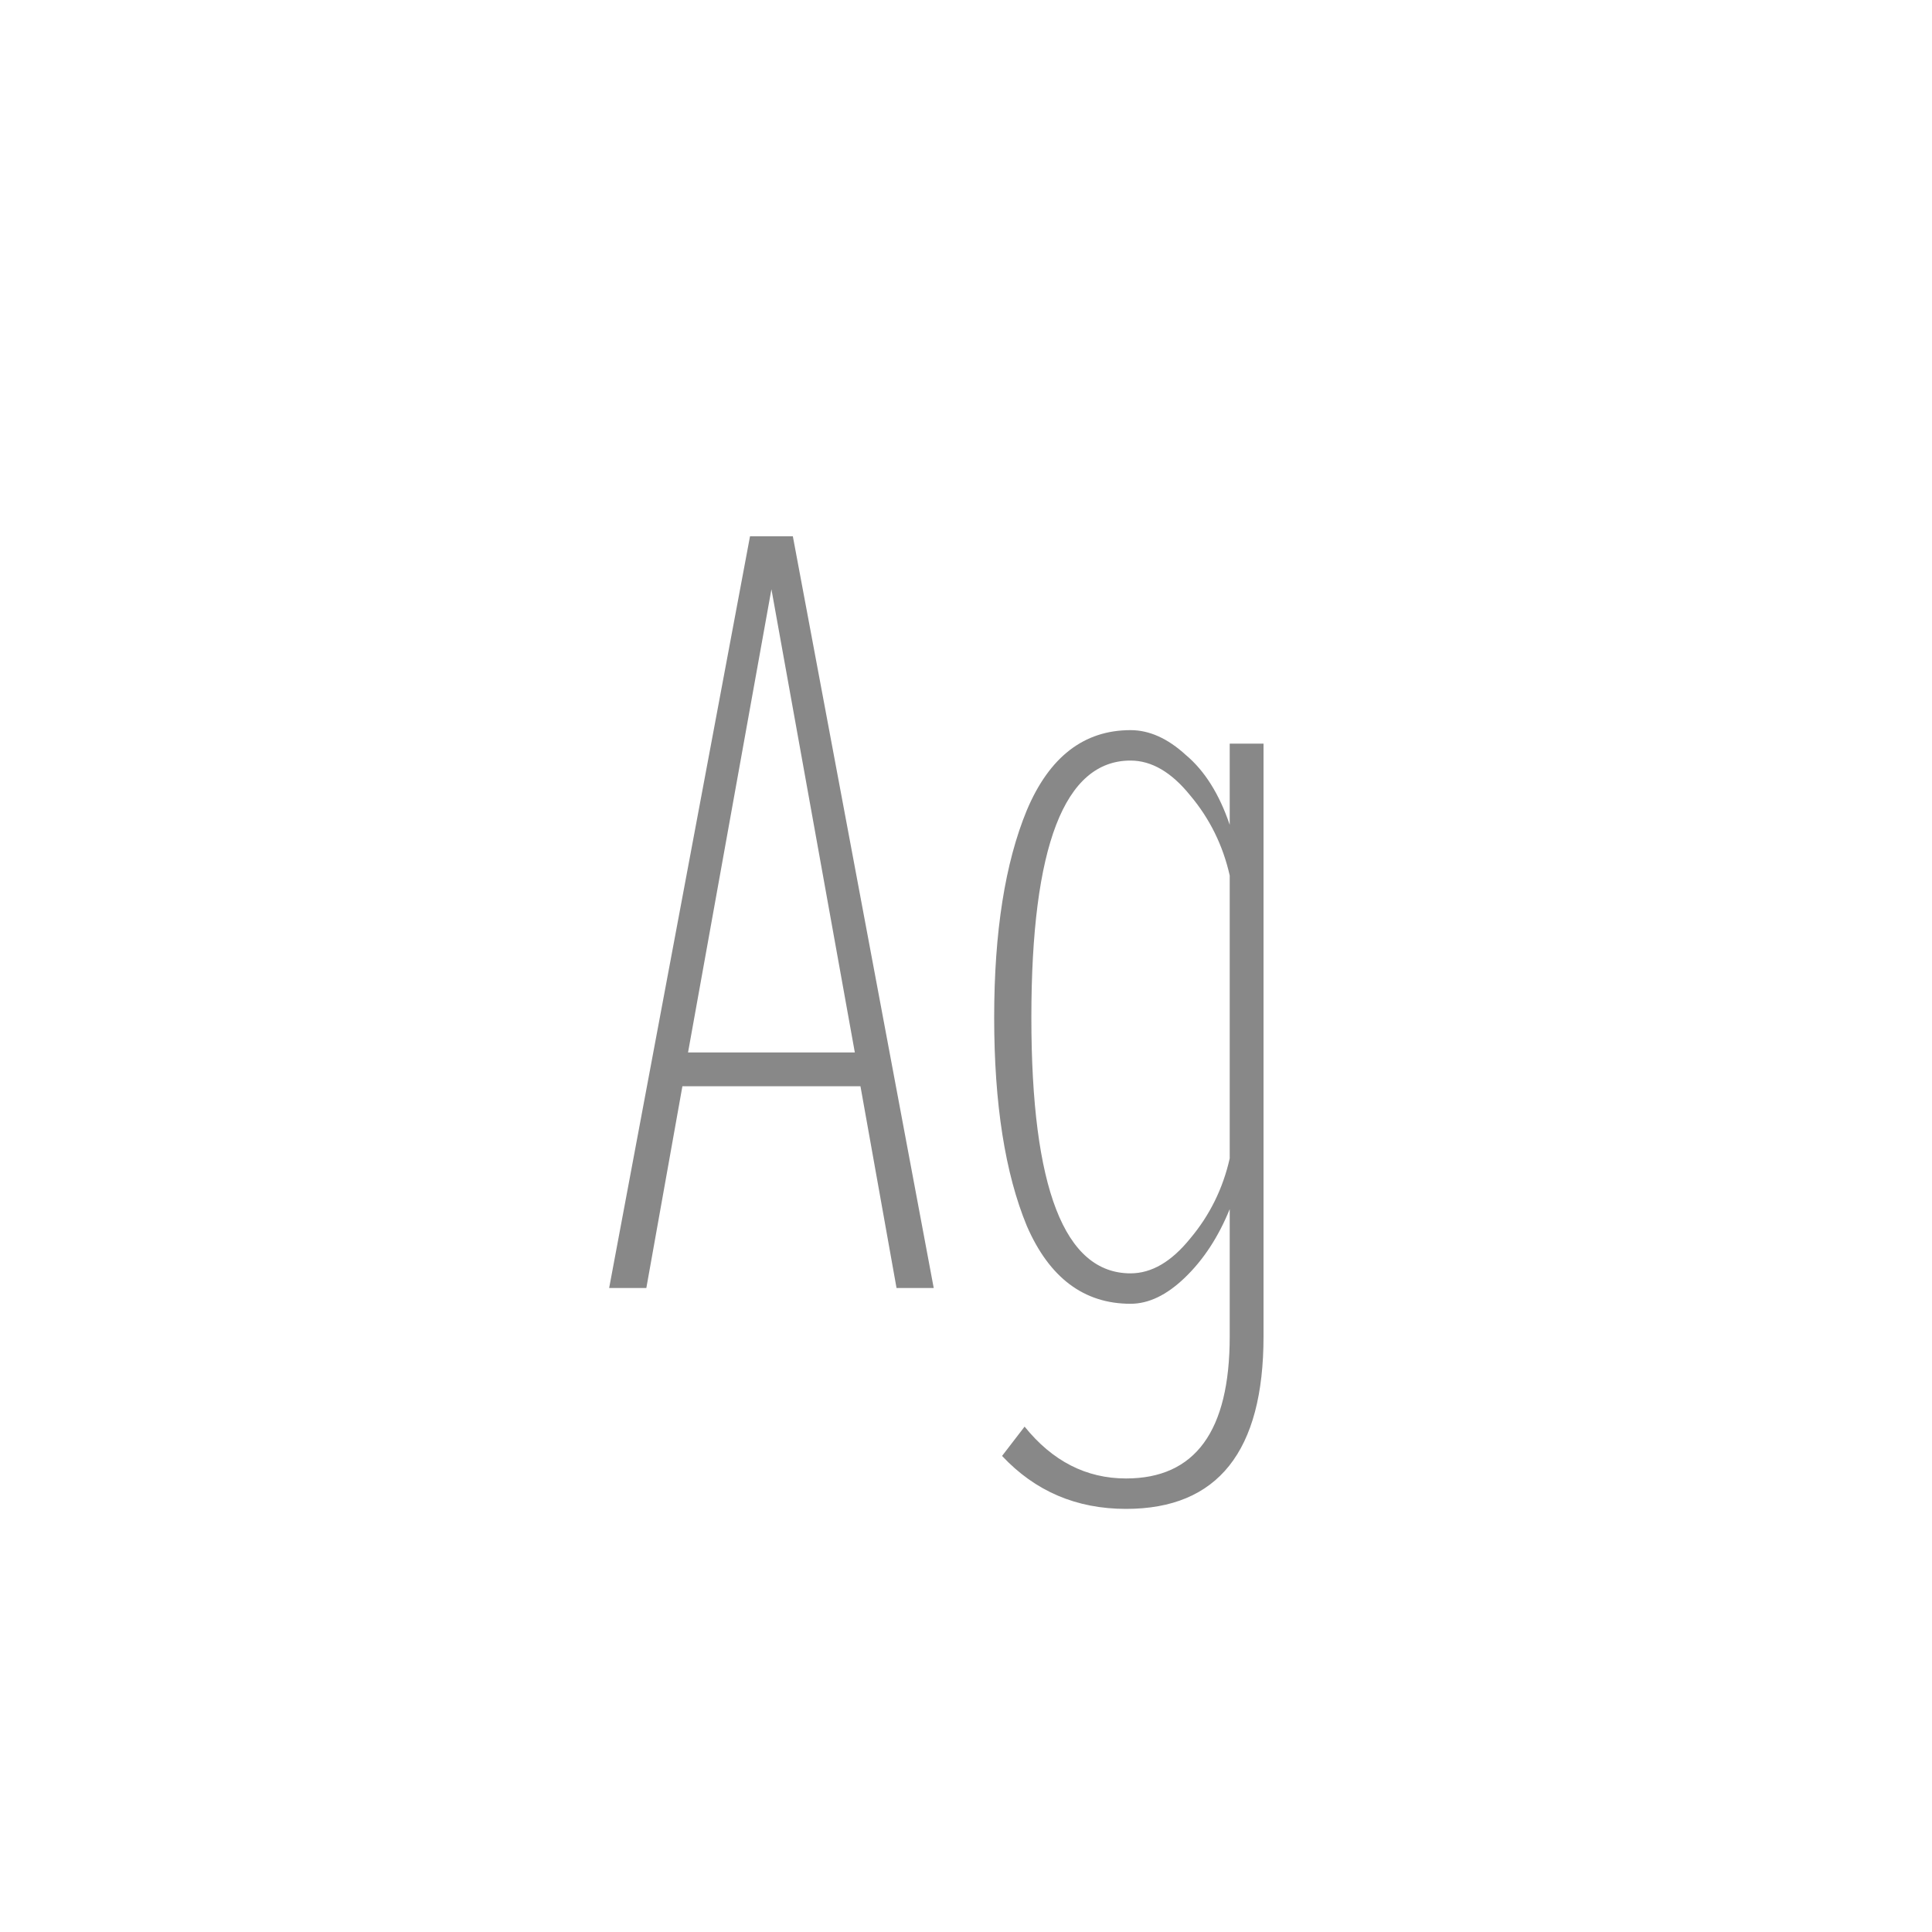 <svg width="24" height="24" viewBox="0 0 24 24" fill="none" xmlns="http://www.w3.org/2000/svg">
<path d="M11.599 16H11.137L10.689 13.494H8.477L8.029 16H7.567L9.317 6.662H9.849L11.599 16ZM10.619 13.074L9.583 7.32L8.547 13.074H10.619ZM13.988 18.744C13.372 18.744 12.859 18.525 12.448 18.086L12.728 17.722C13.074 18.151 13.494 18.366 13.988 18.366C14.847 18.366 15.276 17.778 15.276 16.602V15.02C15.136 15.365 14.95 15.65 14.716 15.874C14.492 16.089 14.268 16.196 14.044 16.196C13.466 16.196 13.036 15.874 12.756 15.23C12.486 14.577 12.35 13.713 12.35 12.64C12.35 11.576 12.486 10.717 12.756 10.064C13.036 9.401 13.466 9.07 14.044 9.07C14.278 9.07 14.506 9.173 14.73 9.378C14.964 9.574 15.146 9.863 15.276 10.246V9.238H15.696V16.602C15.696 18.03 15.127 18.744 13.988 18.744ZM14.044 15.818C14.306 15.818 14.553 15.673 14.786 15.384C15.029 15.095 15.192 14.763 15.276 14.39V10.876C15.192 10.503 15.029 10.171 14.786 9.882C14.553 9.593 14.306 9.448 14.044 9.448C13.223 9.448 12.812 10.512 12.812 12.64C12.812 14.759 13.223 15.818 14.044 15.818Z" fill="#888888"/>
</svg>

